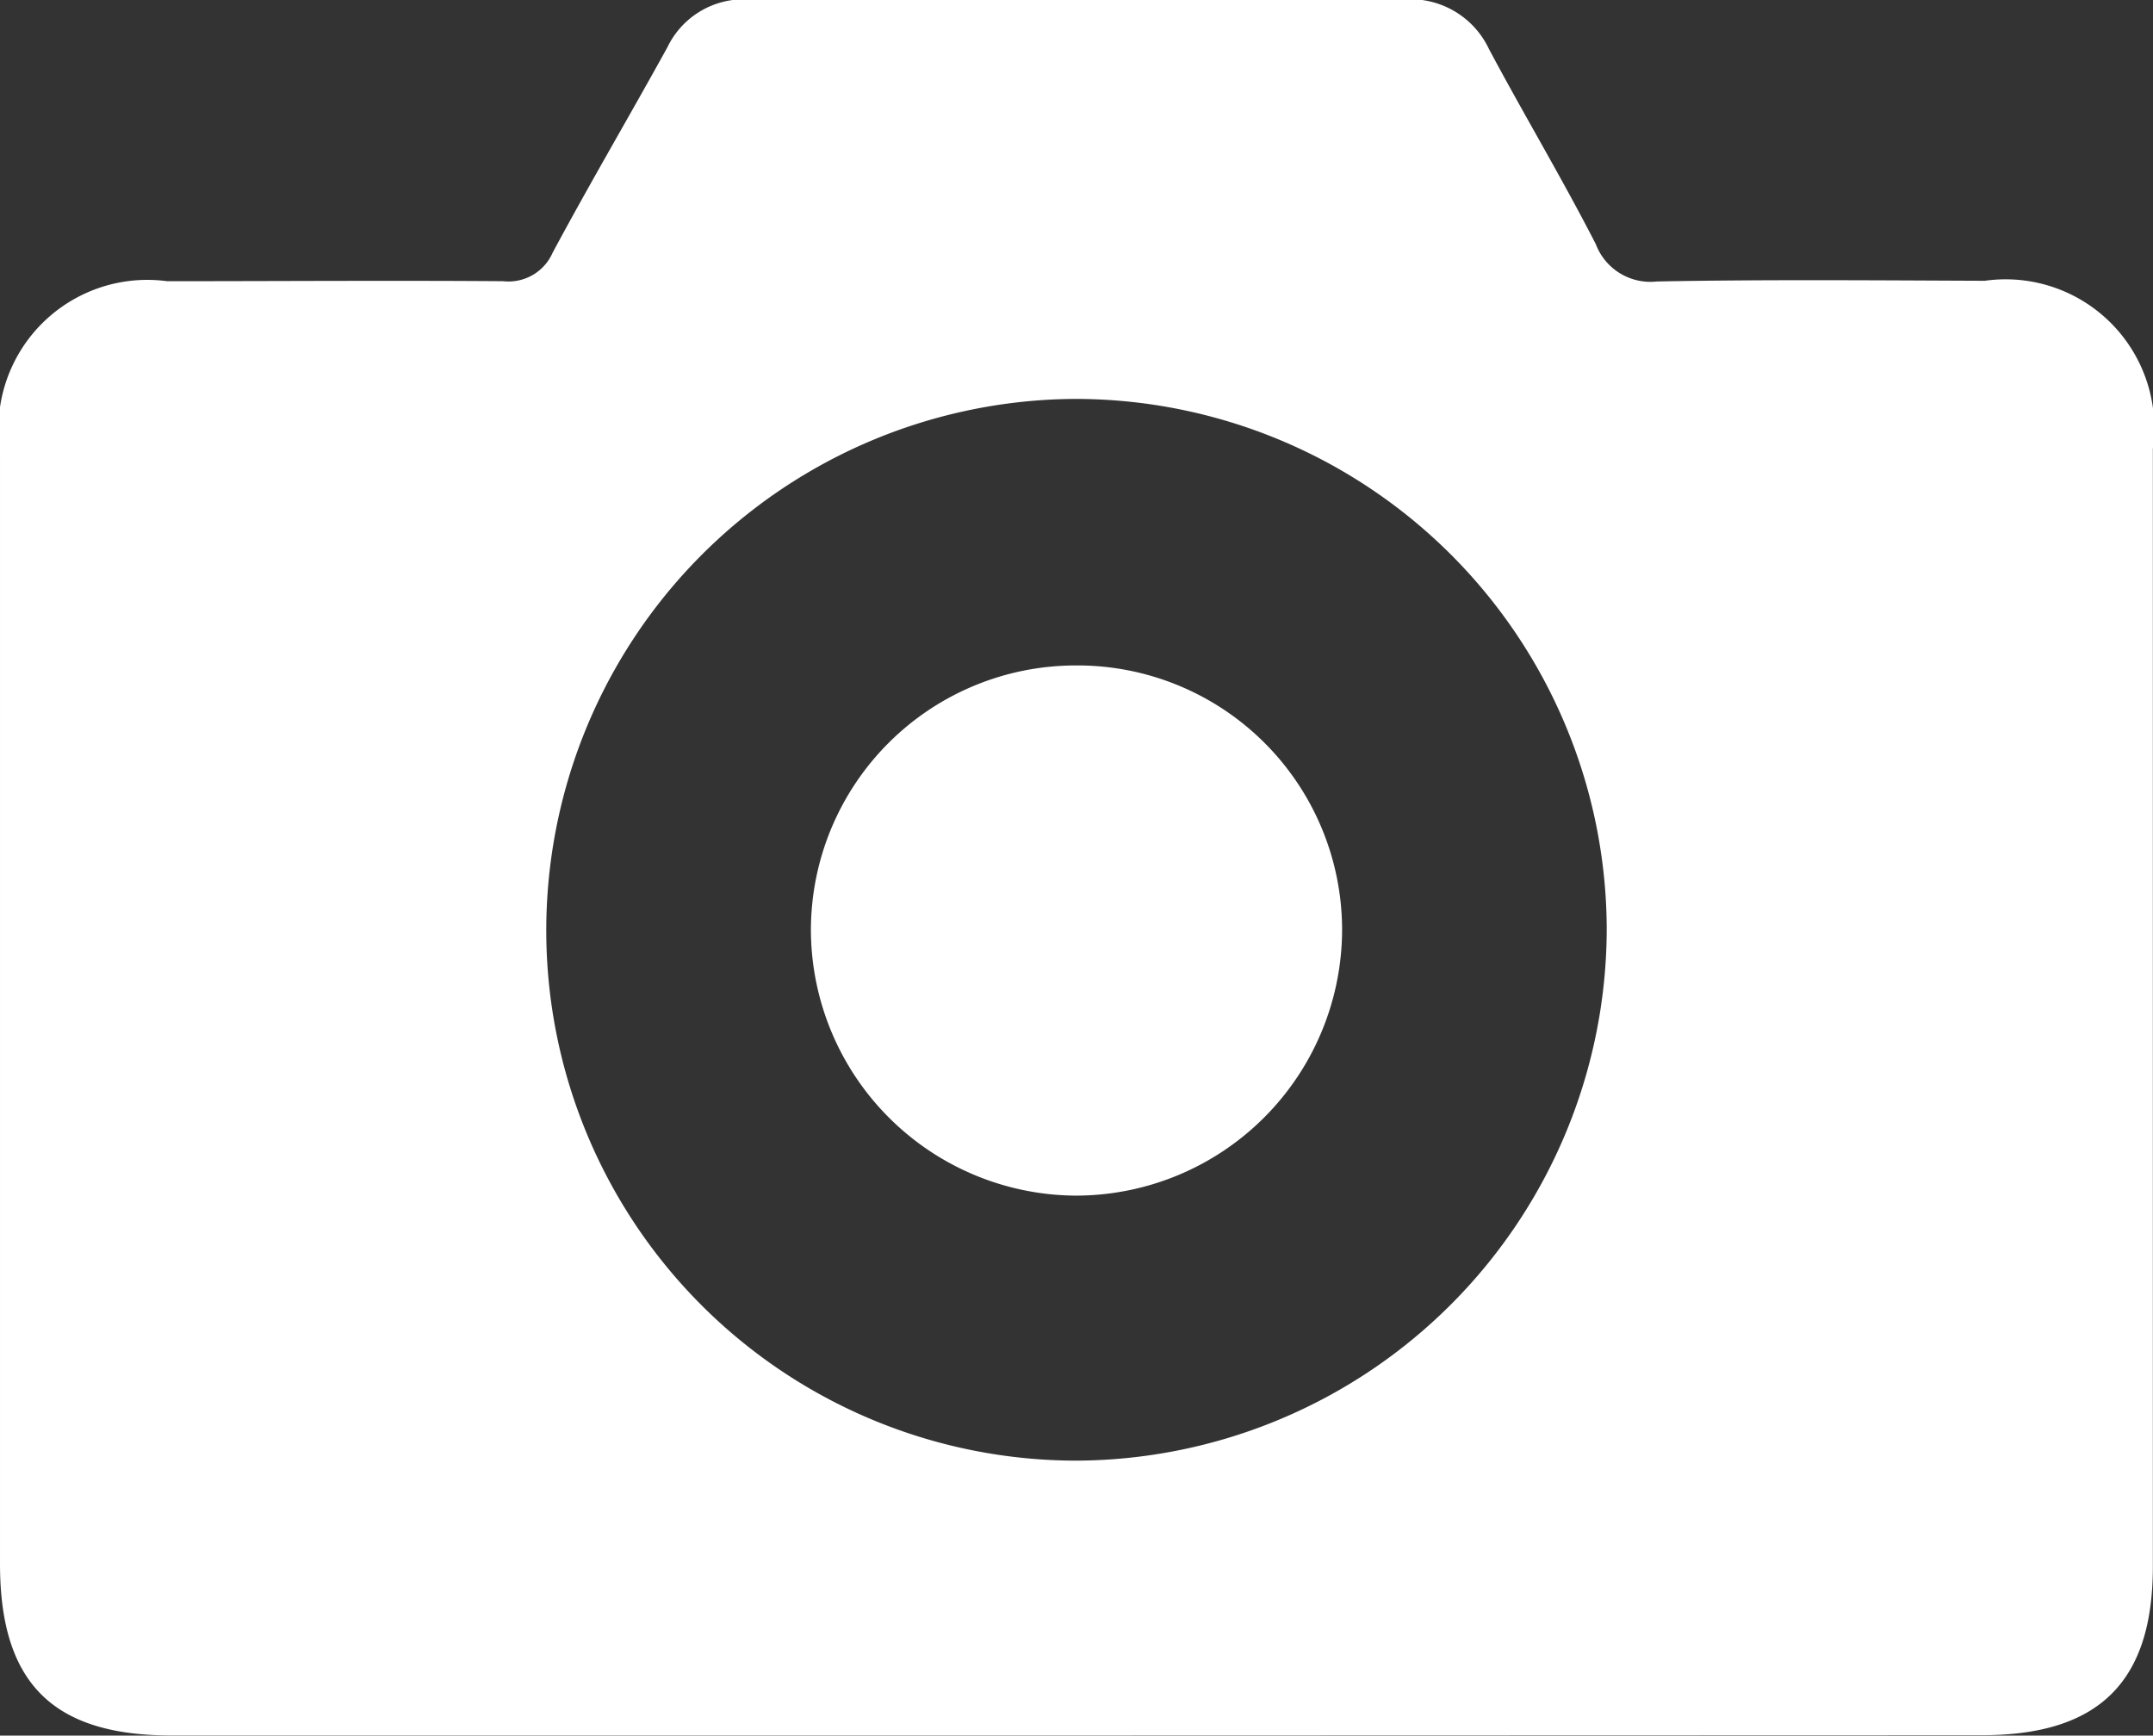 <svg xmlns="http://www.w3.org/2000/svg" width="15.564" height="12.548" viewBox="0 0 15.564 12.548">
    <rect x="0" y="0" width="15.564" height="12.548" fill="#333333" stroke="none"/>
    <g data-name="Group 12068">
        <path data-name="Path 8650" d="M-4561.522 4059.664h-6.532c-.86 0-1.239-.381-1.239-1.241v-8.051a1.076 1.076 0 0 1 1.208-1.222c.81 0 1.62-.006 2.43 0a.348.348 0 0 0 .357-.206c.268-.5.555-.987.829-1.484a.612.612 0 0 1 .589-.347q2.369.008 4.739 0a.627.627 0 0 1 .612.359c.252.473.528.934.772 1.41a.422.422 0 0 0 .442.27c.79-.015 1.58-.008 2.37-.005a1.075 1.075 0 0 1 1.215 1.214v8.082c0 .833-.389 1.218-1.231 1.219zm.012-1.987a3.85 3.85 0 0 0 3.832-3.857 3.844 3.844 0 0 0-3.837-3.819 3.843 3.843 0 0 0-3.829 3.858 3.834 3.834 0 0 0 3.834 3.818z" transform="translate(4569.293 -4047.117)" style="fill:#fff"/>
        <path data-name="Path 8651" d="M-4548.3 4062.775a1.913 1.913 0 0 1 1.925 1.9 1.926 1.926 0 0 1-1.929 1.933 1.926 1.926 0 0 1-1.911-1.921 1.915 1.915 0 0 1 1.915-1.912z" transform="translate(4556.077 -4057.964)" style="fill:#fff"/>
    </g>
</svg>

